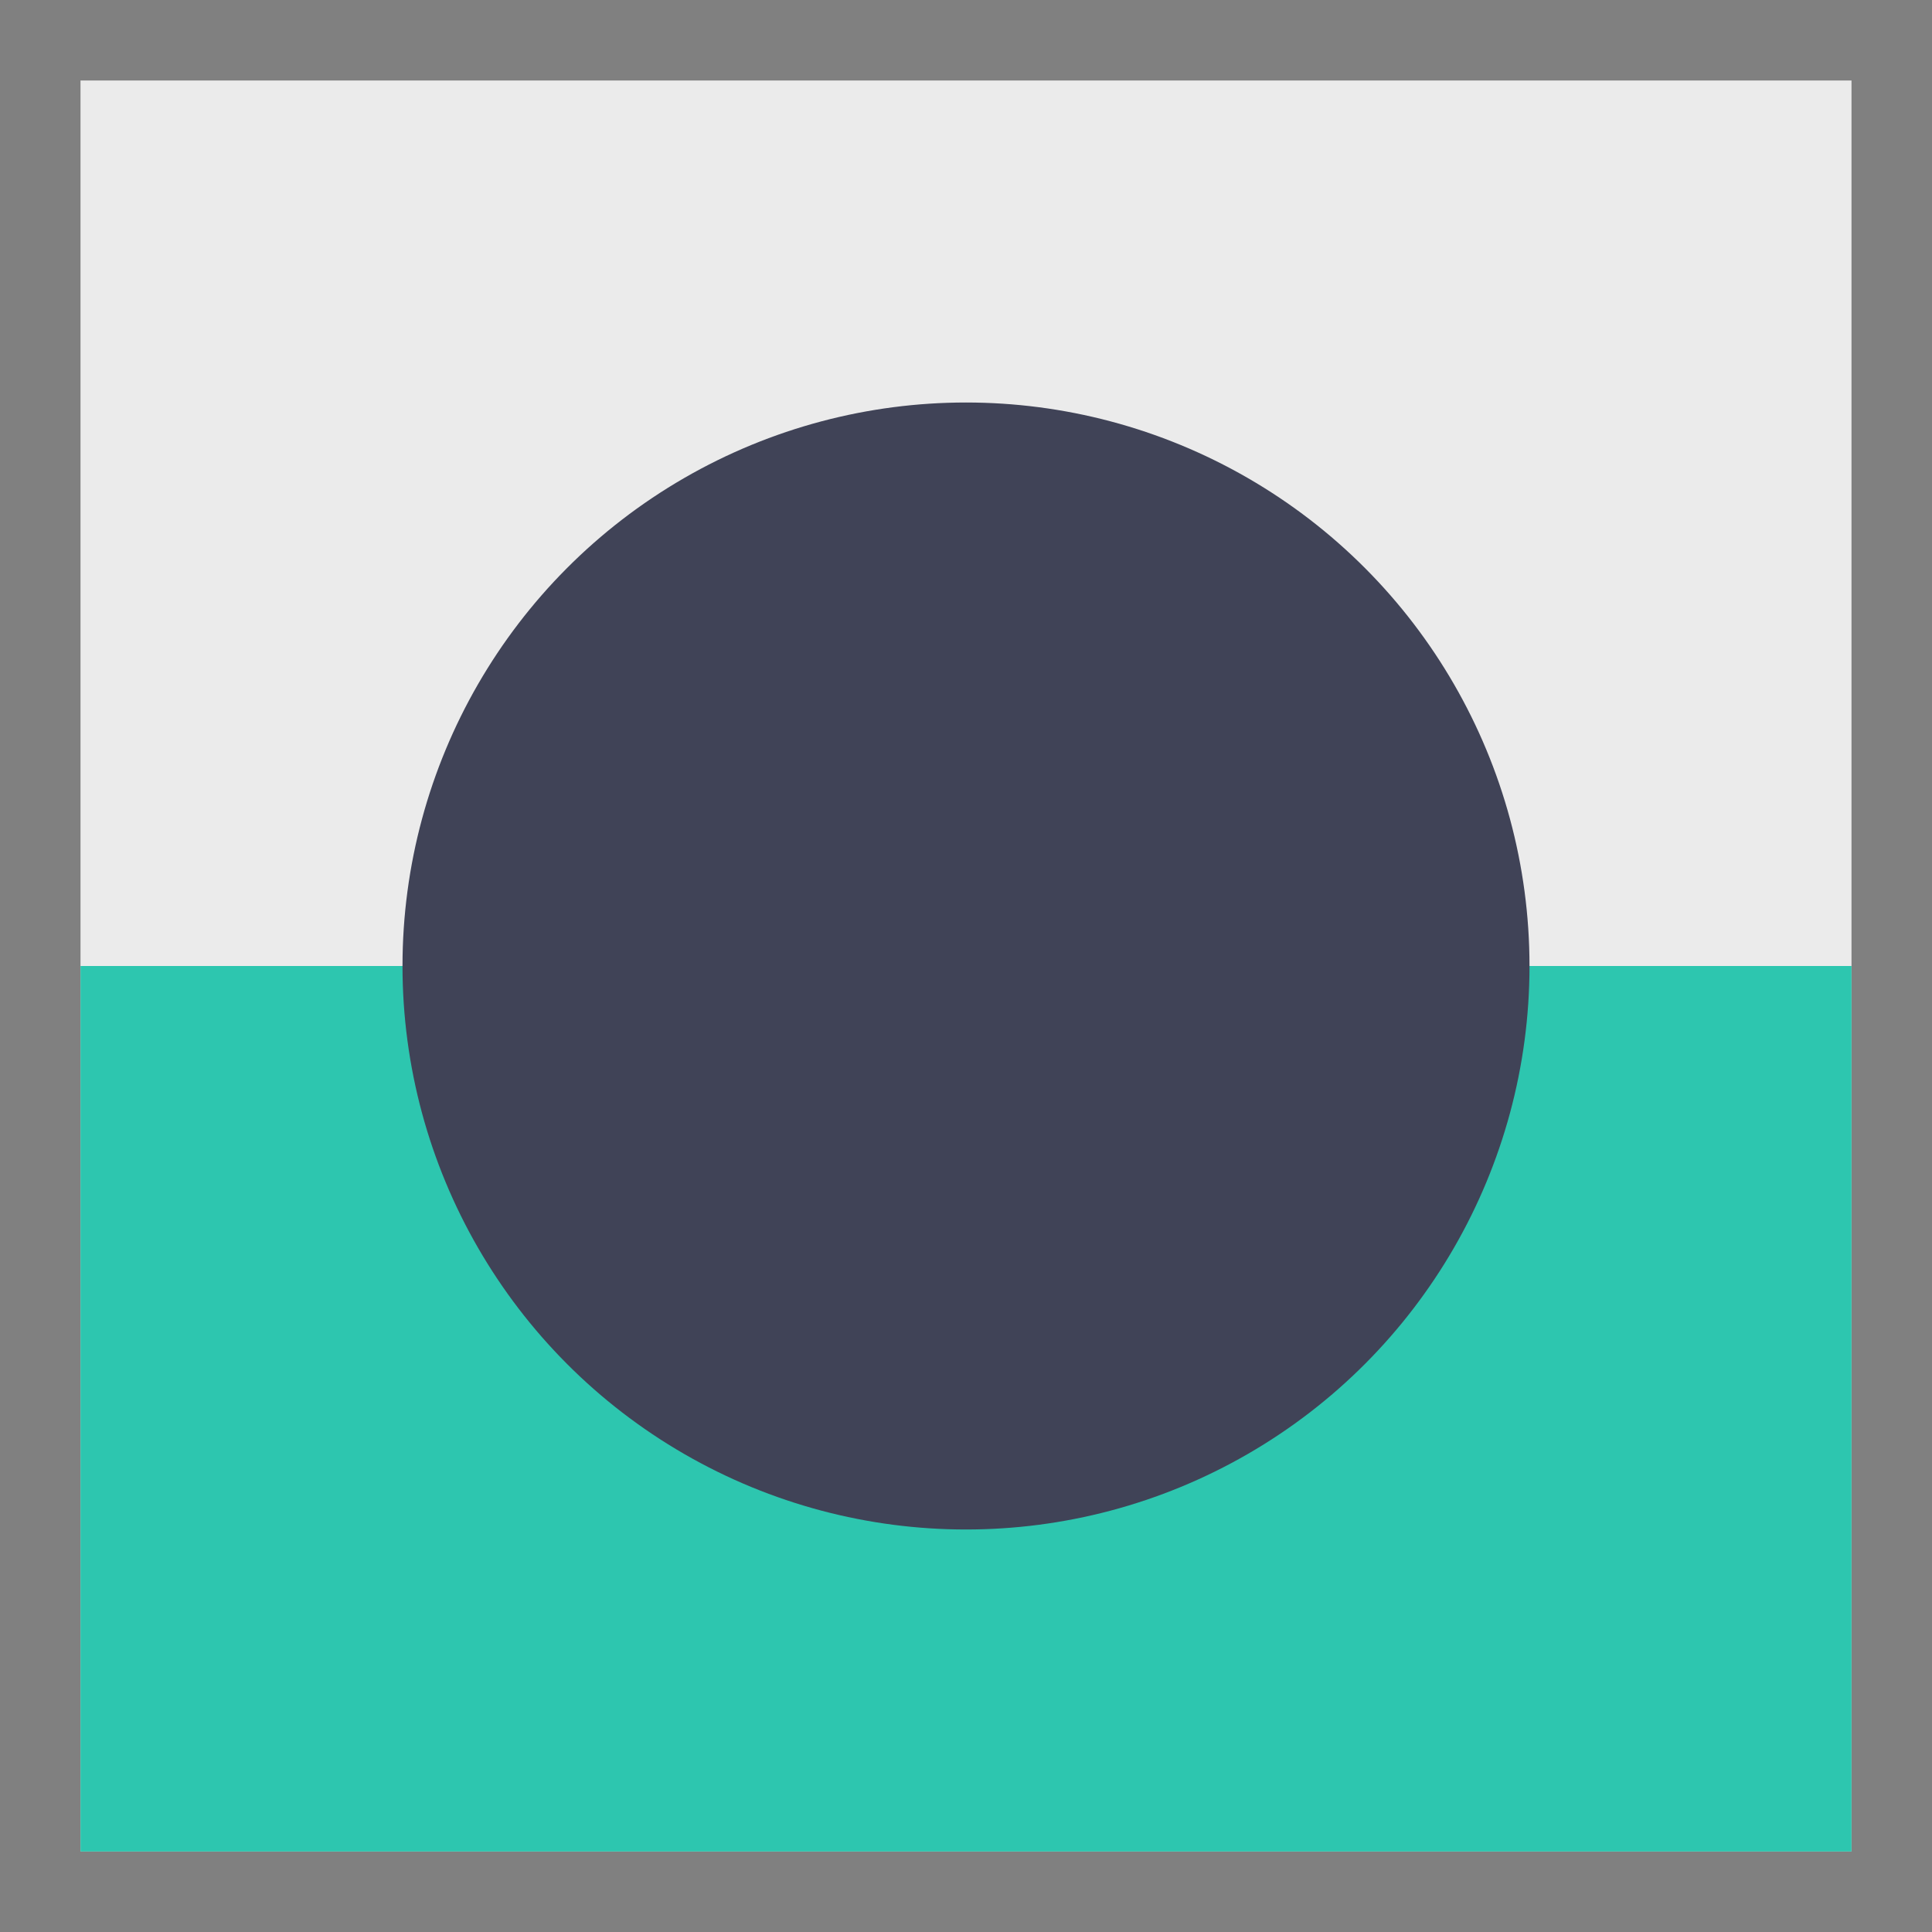 <?xml version="1.0" encoding="UTF-8" standalone="no"?><!-- Generator: Gravit.io --><svg xmlns="http://www.w3.org/2000/svg" xmlns:xlink="http://www.w3.org/1999/xlink" style="isolation:isolate" viewBox="0 0 24 24" width="24pt" height="24pt"><rect x="0" y="0" width="24" height="24" fill="#808080" stroke="none"/><defs><clipPath id="_clipPath_wjkpjjGYtRHsHO8wUsOau0XLhTR5CK12"><rect width="24" height="24"/></clipPath></defs><g clip-path="url(#_clipPath_wjkpjjGYtRHsHO8wUsOau0XLhTR5CK12)"><rect x="1" y="1" width="22" height="22" transform="matrix(1,0,0,1,0,0)" fill="rgb(235,235,235)"/><rect x="1" y="12" width="22" height="11" transform="matrix(1,0,0,1,0,0)" fill="rgb(45,198,175)"/><circle vector-effect="non-scaling-stroke" cx="12" cy="12" r="7" fill="rgb(64,67,87)"/></g></svg>